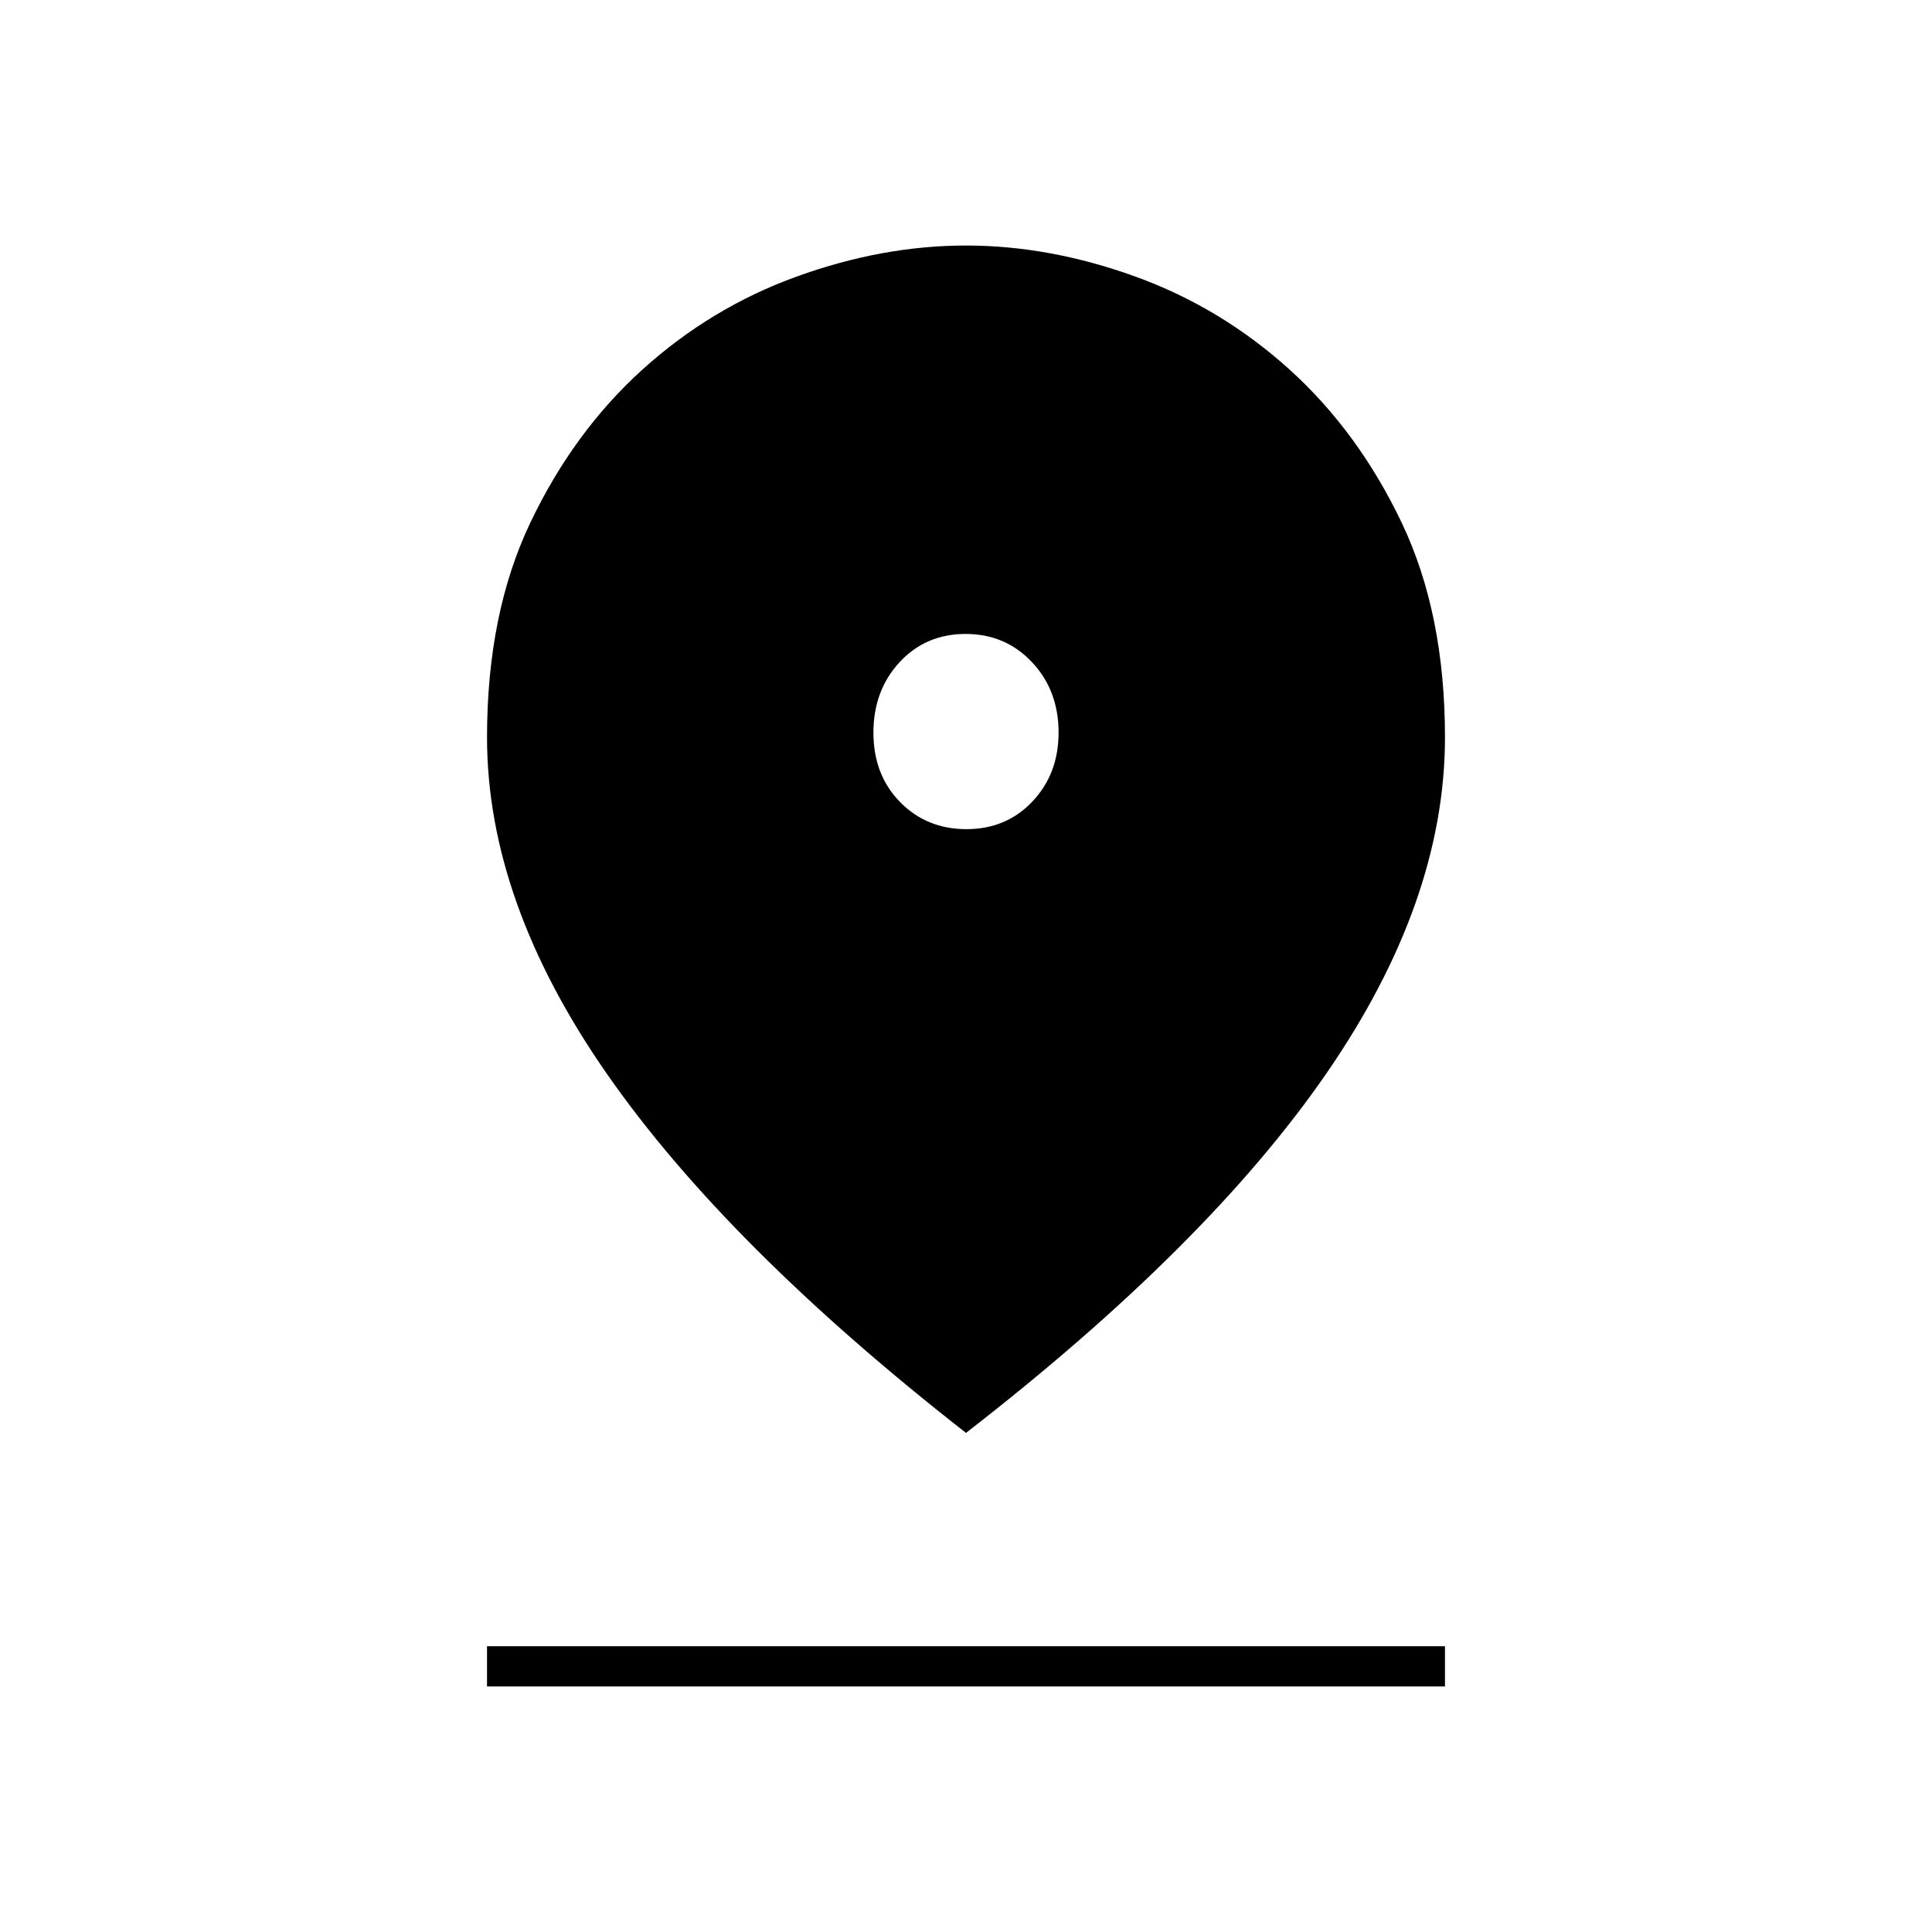 <svg xmlns="http://www.w3.org/2000/svg" height="20" viewBox="0 -960 960 960" width="20"><path d="M480-248q-119-93-178.5-178.5T242-593.6q0-61.63 21.56-106.78 21.57-45.15 55.65-75.97 34.08-30.83 76.68-46.24Q438.49-838 480-838t84.11 15.41q42.6 15.41 76.68 46.24 34.08 30.82 55.65 75.97Q718-655.23 718-593.6q0 81.6-59 167.1T480-248Zm.21-300Q500-548 513-561.74q13-13.73 13-34.26 0-20.94-13.21-34.97-13.21-14.03-33-14.03T447-630.96q-13 14.05-13 35 0 20.96 13.21 34.46t33 13.5ZM242-122v-20h476v20H242Z"/></svg>